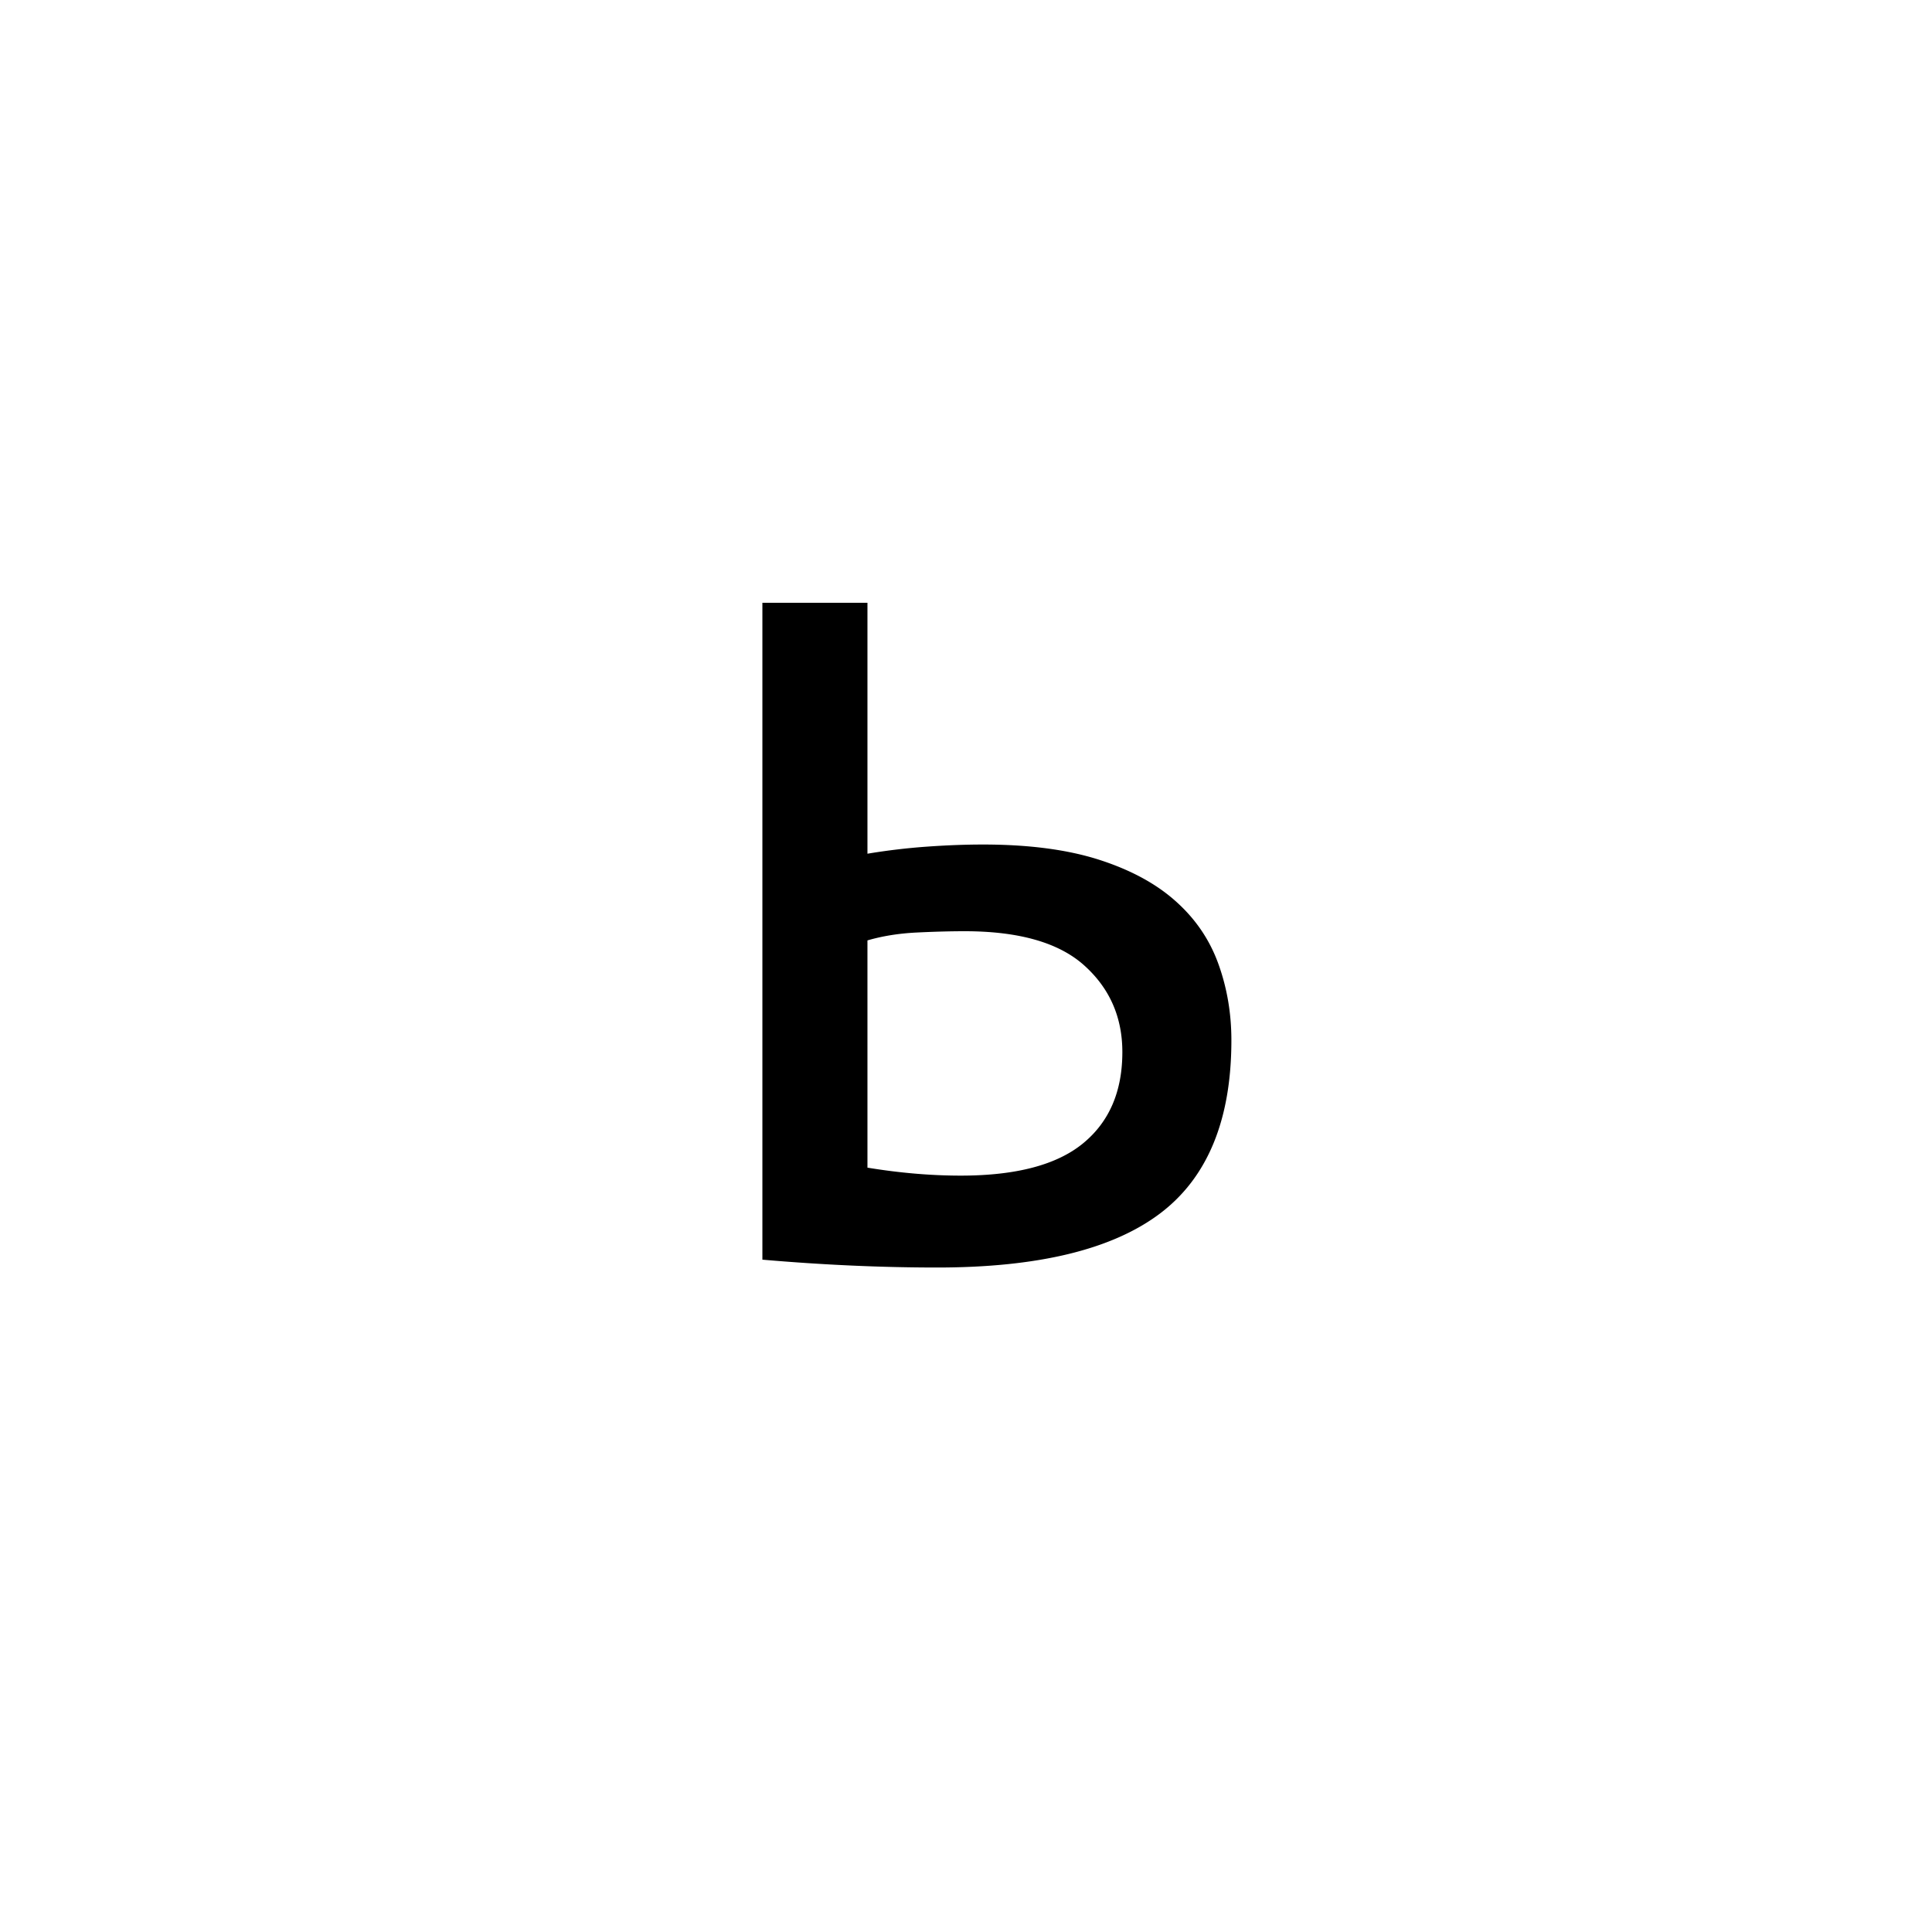 <?xml version="1.0" encoding="UTF-8"?><svg enable-background="new 0 0 250 250" height="250px" viewBox="0 0 250 250" width="250px" x="0px" xml:space="preserve" xmlns="http://www.w3.org/2000/svg" xmlns:xlink="http://www.w3.org/1999/xlink" y="0px"><defs><symbol id="4b17cd79a" overflow="visible"><path d="M26.688-11.906c4.195.687 8.222 1.031 12.078 1.031 7.132 0 12.398-1.383 15.797-4.156 3.406-2.781 5.109-6.723 5.109-11.828 0-4.532-1.649-8.27-4.938-11.22-3.28-2.944-8.437-4.421-15.468-4.421-1.93 0-4.028.059-6.297.172-2.262.117-4.356.453-6.282 1.016zm0-40.625a82.88 82.88 0 0 1 7.812-.922c2.5-.176 4.883-.266 7.156-.266 5.883 0 10.867.653 14.953 1.953 4.082 1.305 7.395 3.09 9.938 5.36 2.55 2.261 4.394 4.953 5.531 8.078 1.133 3.117 1.703 6.43 1.703 9.937 0 10.313-3.09 17.793-9.265 22.438-6.18 4.648-15.782 6.969-28.813 6.969-7.262 0-14.797-.34-22.61-1.016v-85h13.595zm0 0"/></symbol></defs><use x="85.56" xlink:href="#4b17cd79a" y="163"/></svg>